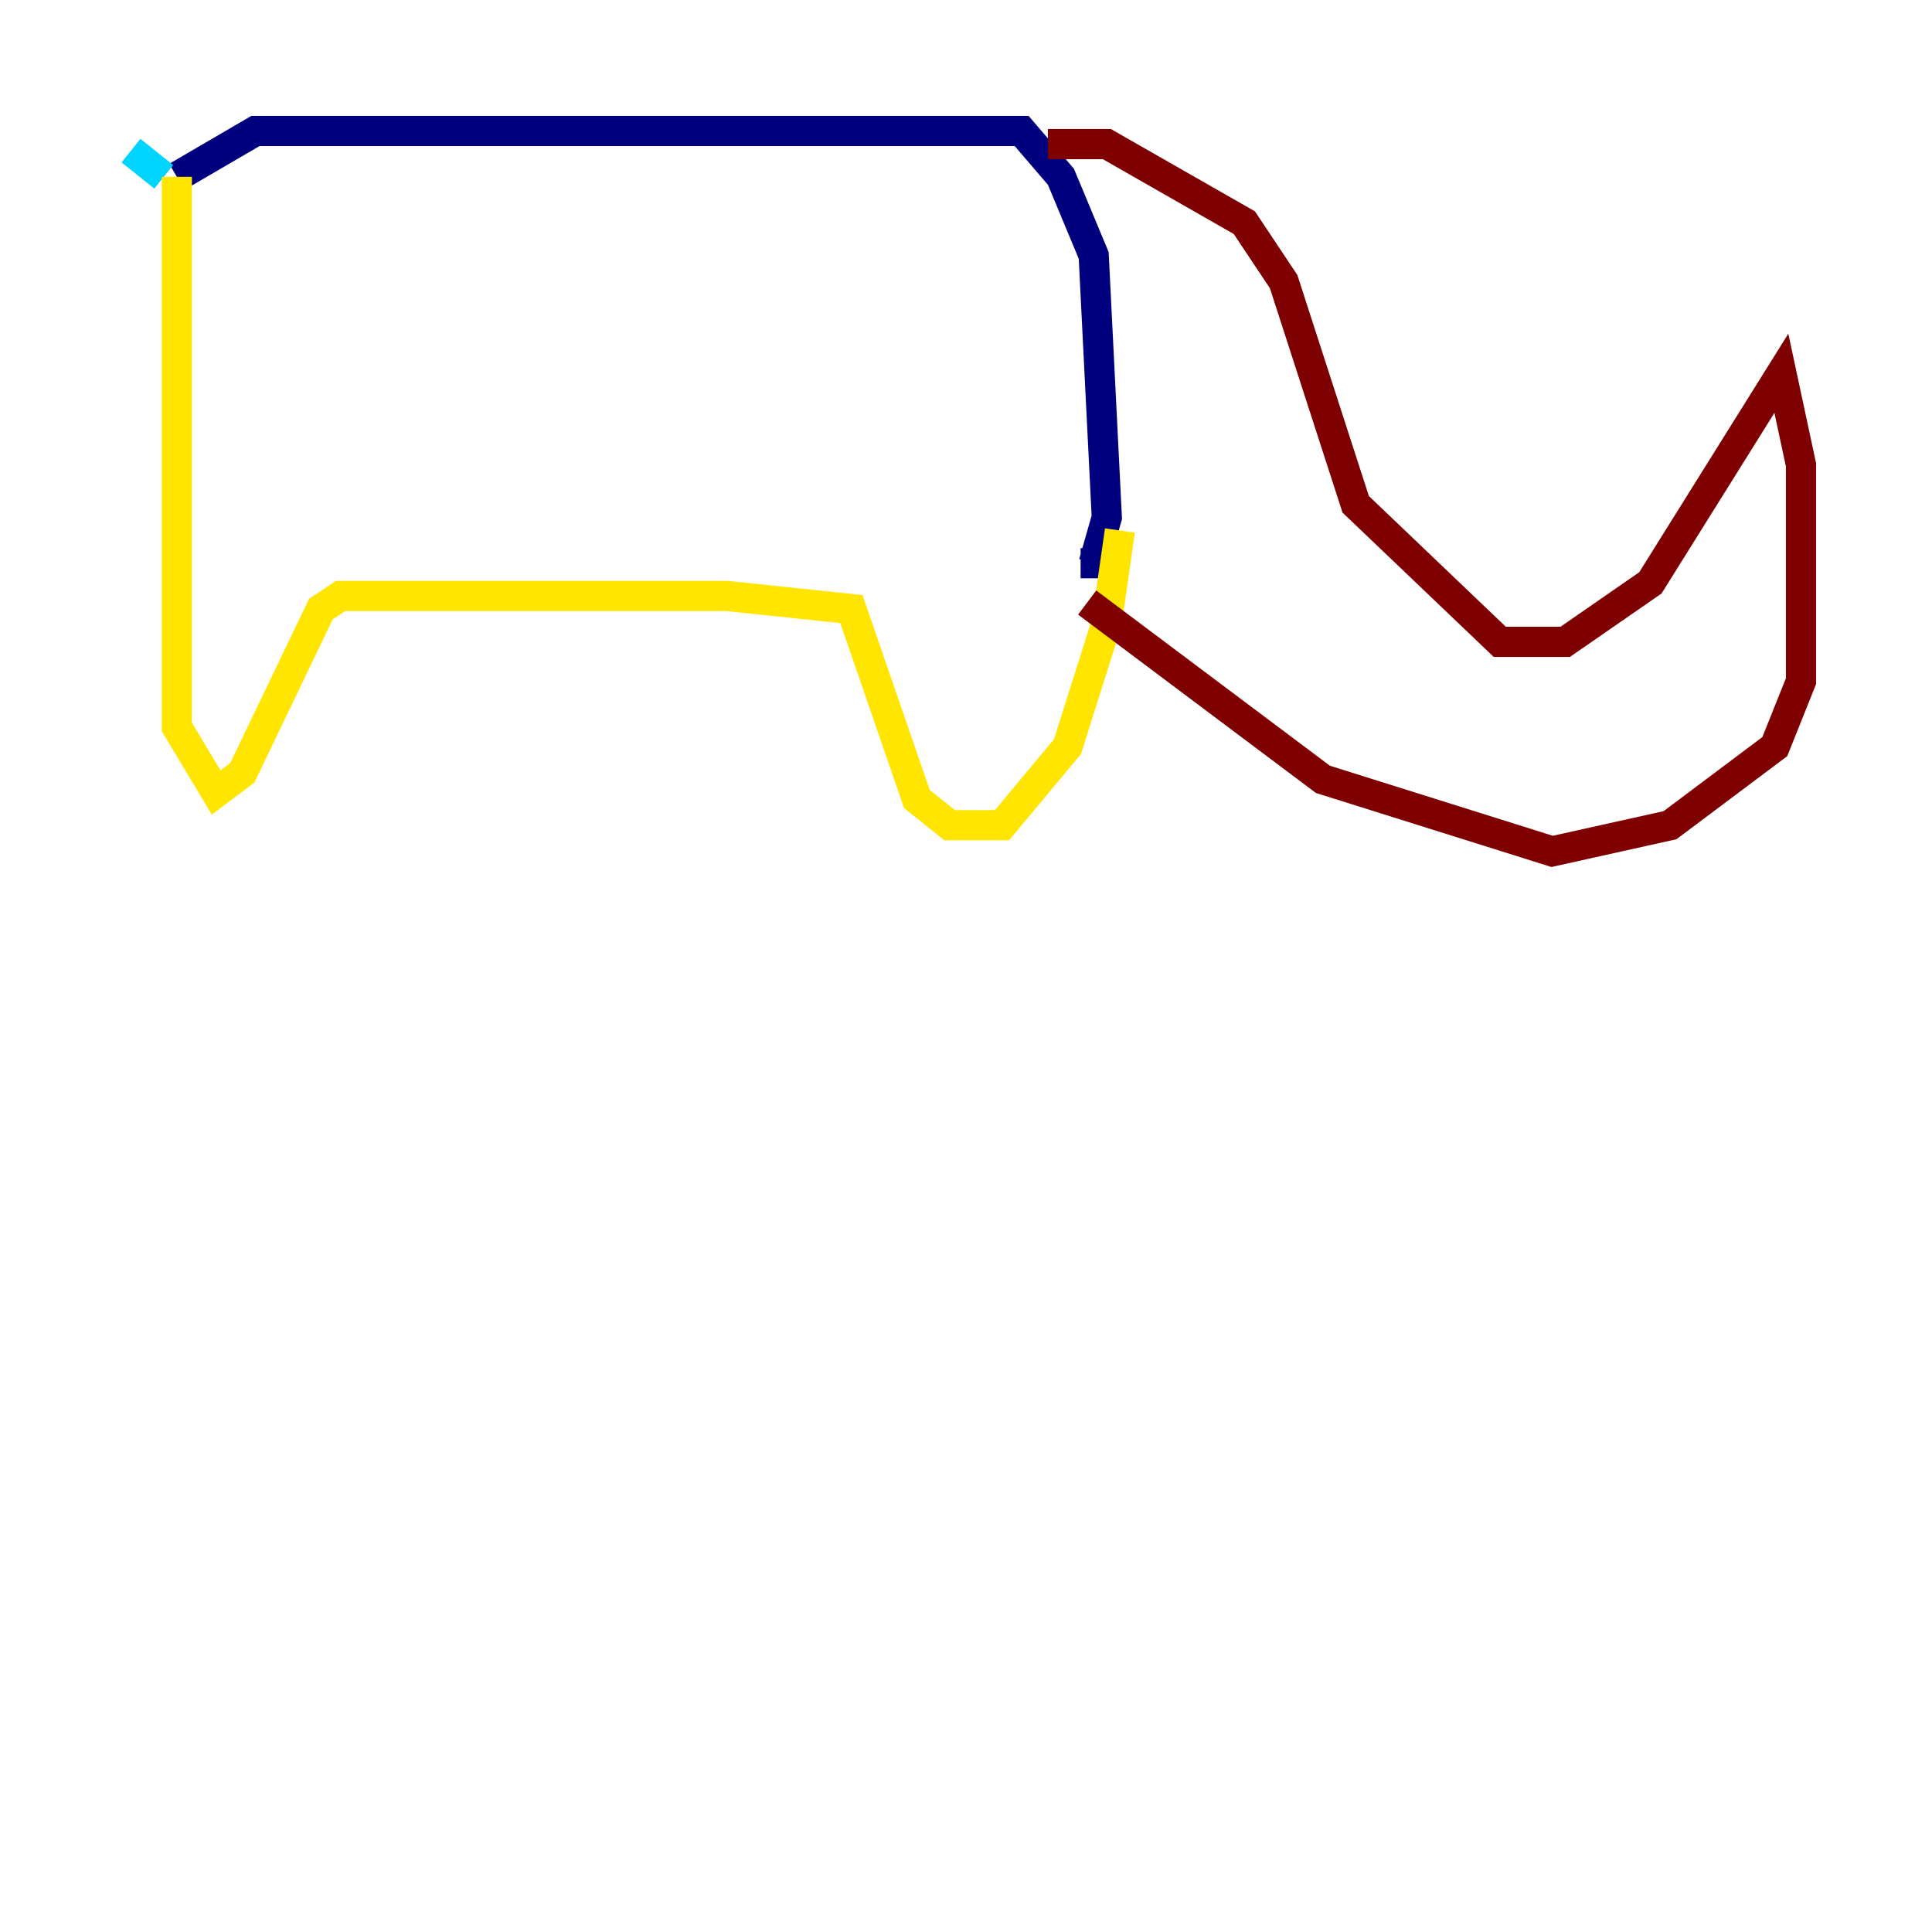 <?xml version="1.0" encoding="utf-8" ?>
<svg baseProfile="tiny" height="128" version="1.2" viewBox="0,0,128,128" width="128" xmlns="http://www.w3.org/2000/svg" xmlns:ev="http://www.w3.org/2001/xml-events" xmlns:xlink="http://www.w3.org/1999/xlink"><defs /><polyline fill="none" points="11.715,11.715 16.922,8.678 67.688,8.678 70.291,11.715 72.461,16.922 73.329,34.278 72.461,37.315 71.593,37.315" stroke="#00007f" stroke-width="2" /><polyline fill="none" points="8.678,9.98 10.848,11.715" stroke="#00d4ff" stroke-width="2" /><polyline fill="none" points="11.715,11.715 11.715,48.163 14.319,52.502 16.054,51.2 21.261,40.352 22.563,39.485 48.163,39.485 56.407,40.352 60.746,52.936 62.915,54.671 66.386,54.671 70.725,49.464 73.329,41.22 74.197,35.146" stroke="#ffe500" stroke-width="2" /><polyline fill="none" points="69.424,9.546 73.329,9.546 82.441,14.752 85.044,18.658 89.817,33.41 99.363,42.522 103.702,42.522 109.342,38.617 118.02,24.732 119.322,30.807 119.322,45.125 117.586,49.464 110.644,54.671 102.834,56.407 87.647,51.634 72.027,39.919" stroke="#7f0000" stroke-width="2" /></svg>
